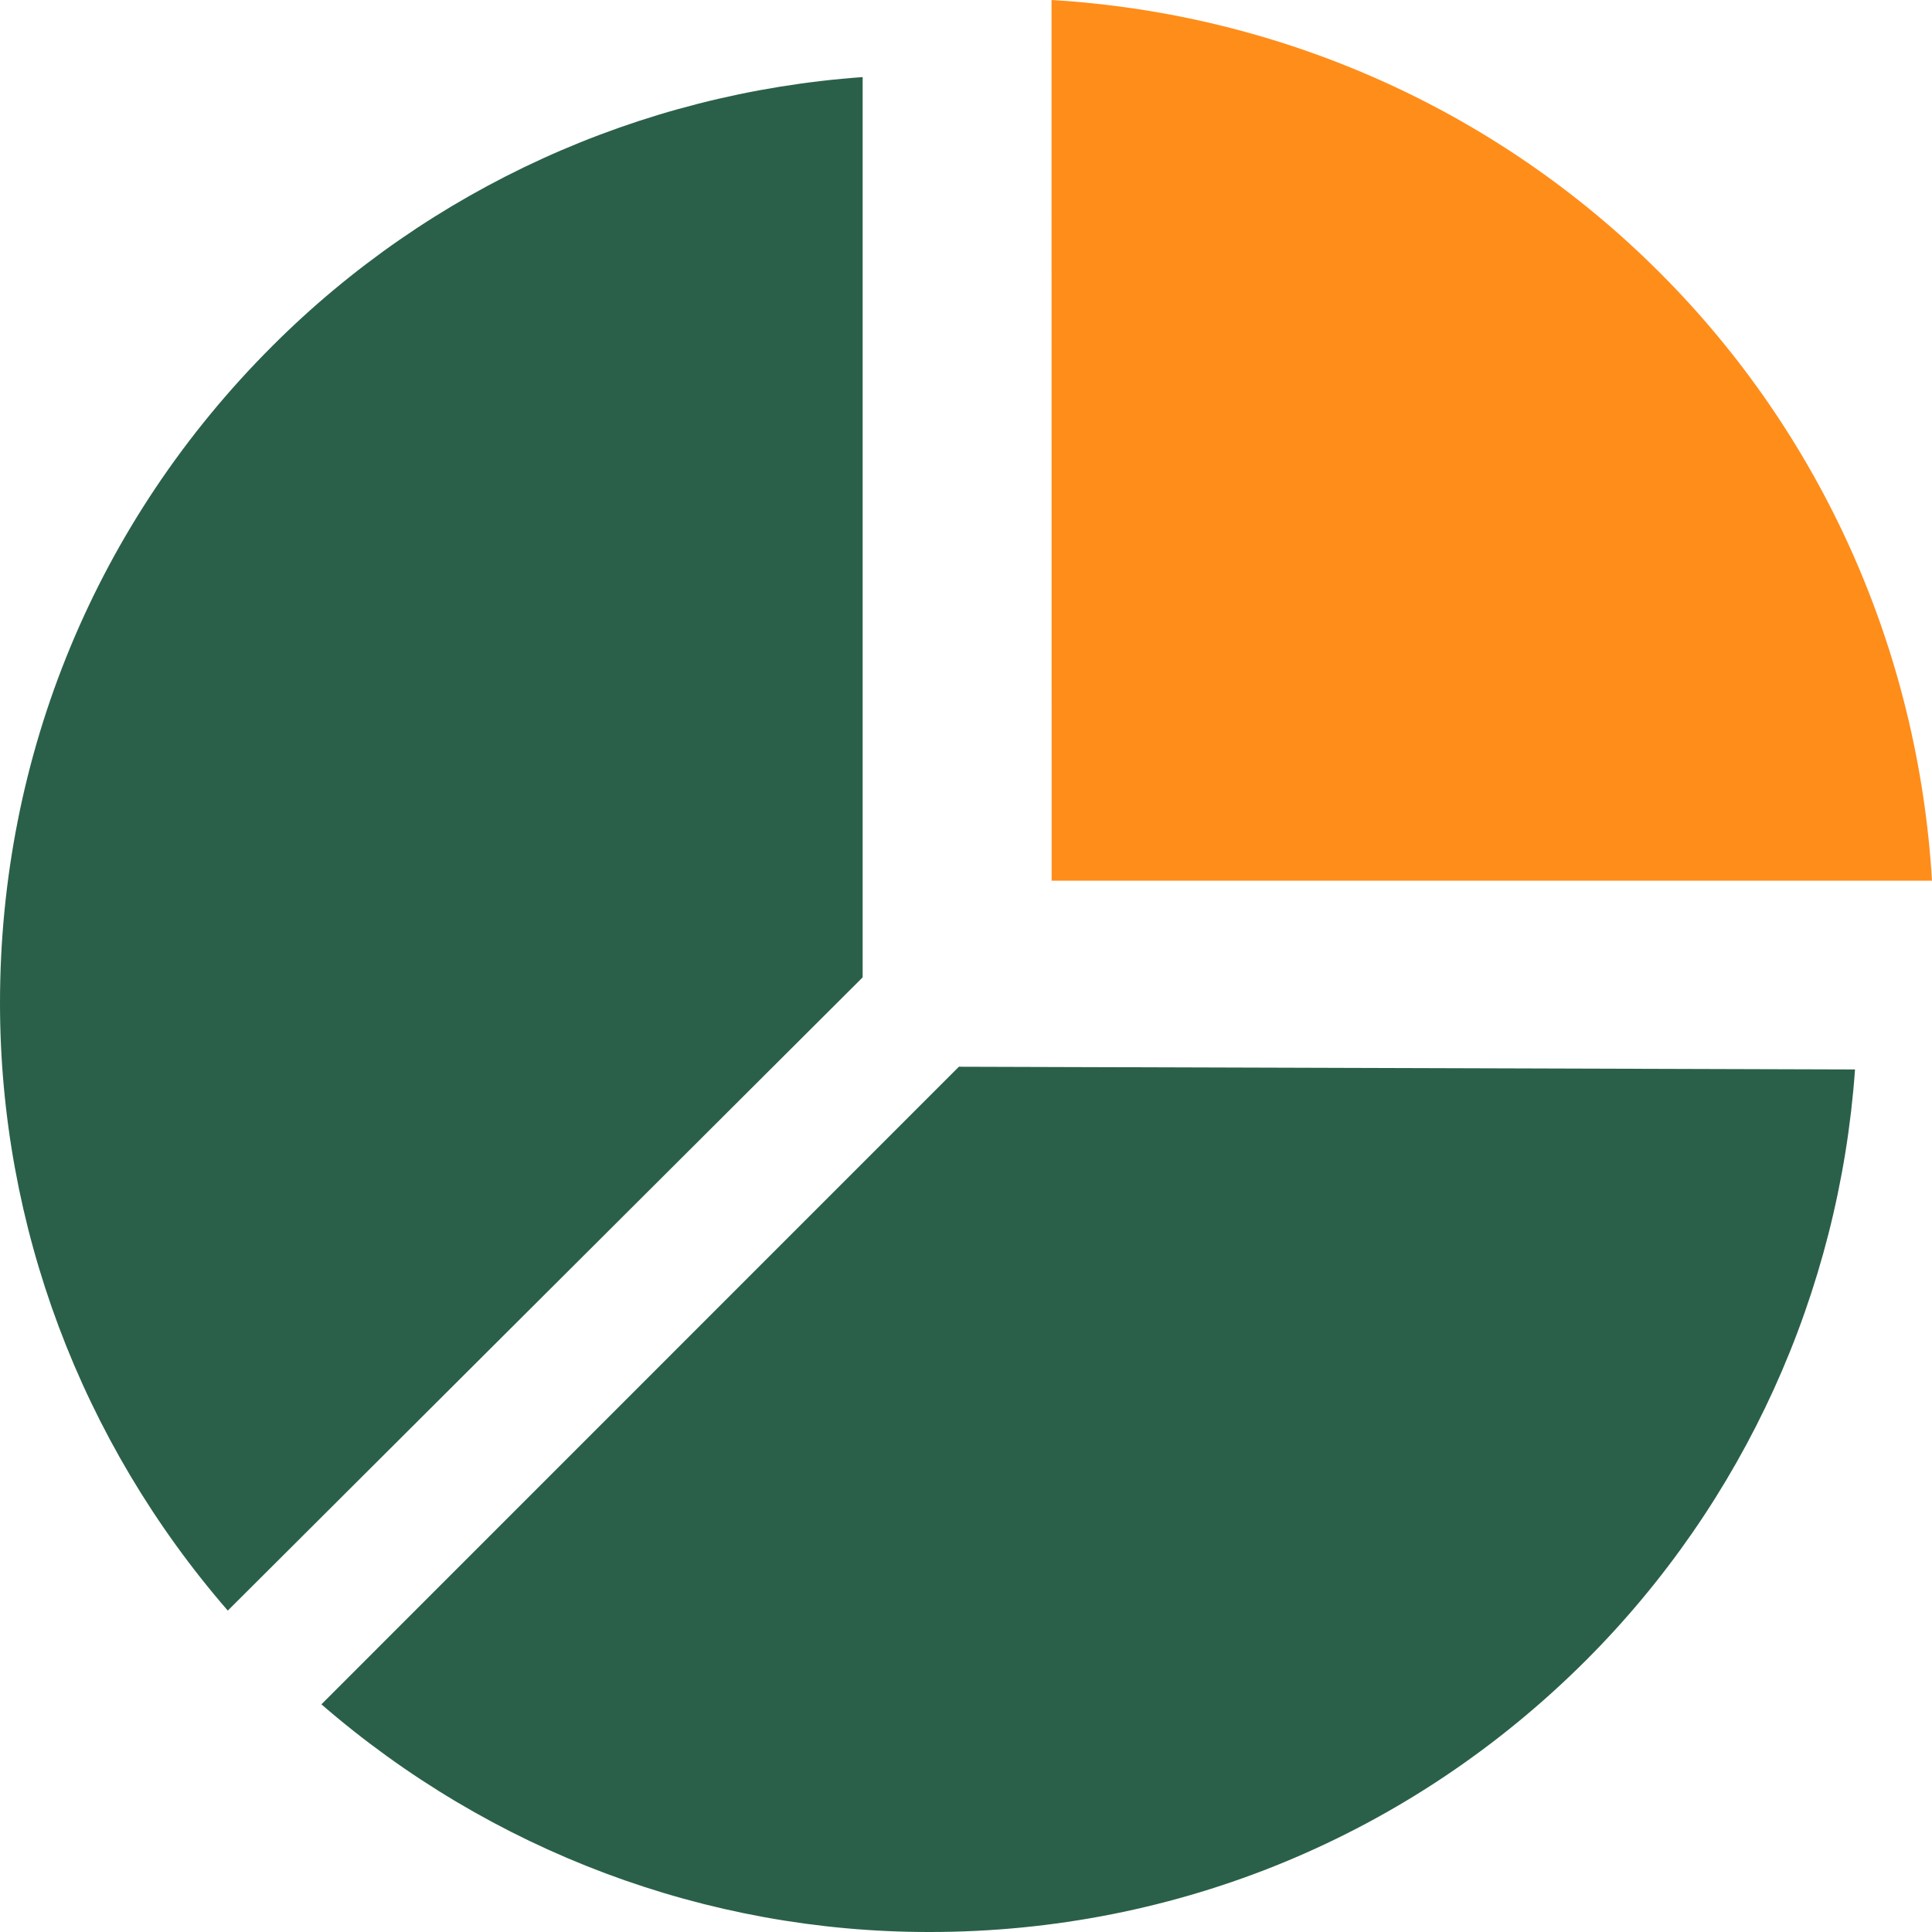 <svg xmlns="http://www.w3.org/2000/svg" xmlns:xlink="http://www.w3.org/1999/xlink" width="17.769" height="17.77" viewBox="0 0 17.769 17.77" fill="none">
<path d="M17.769 8.1L9.672 8.1L9.671 0C11.787 0.126 13.772 1.014 15.264 2.506C16.756 3.997 17.642 5.981 17.769 8.1L17.769 8.1Z" fill-rule="evenodd"  fill="#FF8D1A" >
</path>
<path   fill-rule="evenodd"  fill="#2A6049"  d="M7.934 0.709L7.934 8.989L2.095 14.813C0.744 13.255 0 11.274 0 9.225C0 6.942 0.889 4.796 2.504 3.183C3.953 1.733 5.88 0.856 7.934 0.709ZM8.819 9.811L17.061 9.836C16.915 11.89 16.039 13.817 14.587 15.27C12.974 16.881 10.831 17.769 8.55 17.769L8.546 17.769C6.498 17.77 4.517 17.027 2.956 15.675L8.819 9.811Z">
</path>
</svg>
